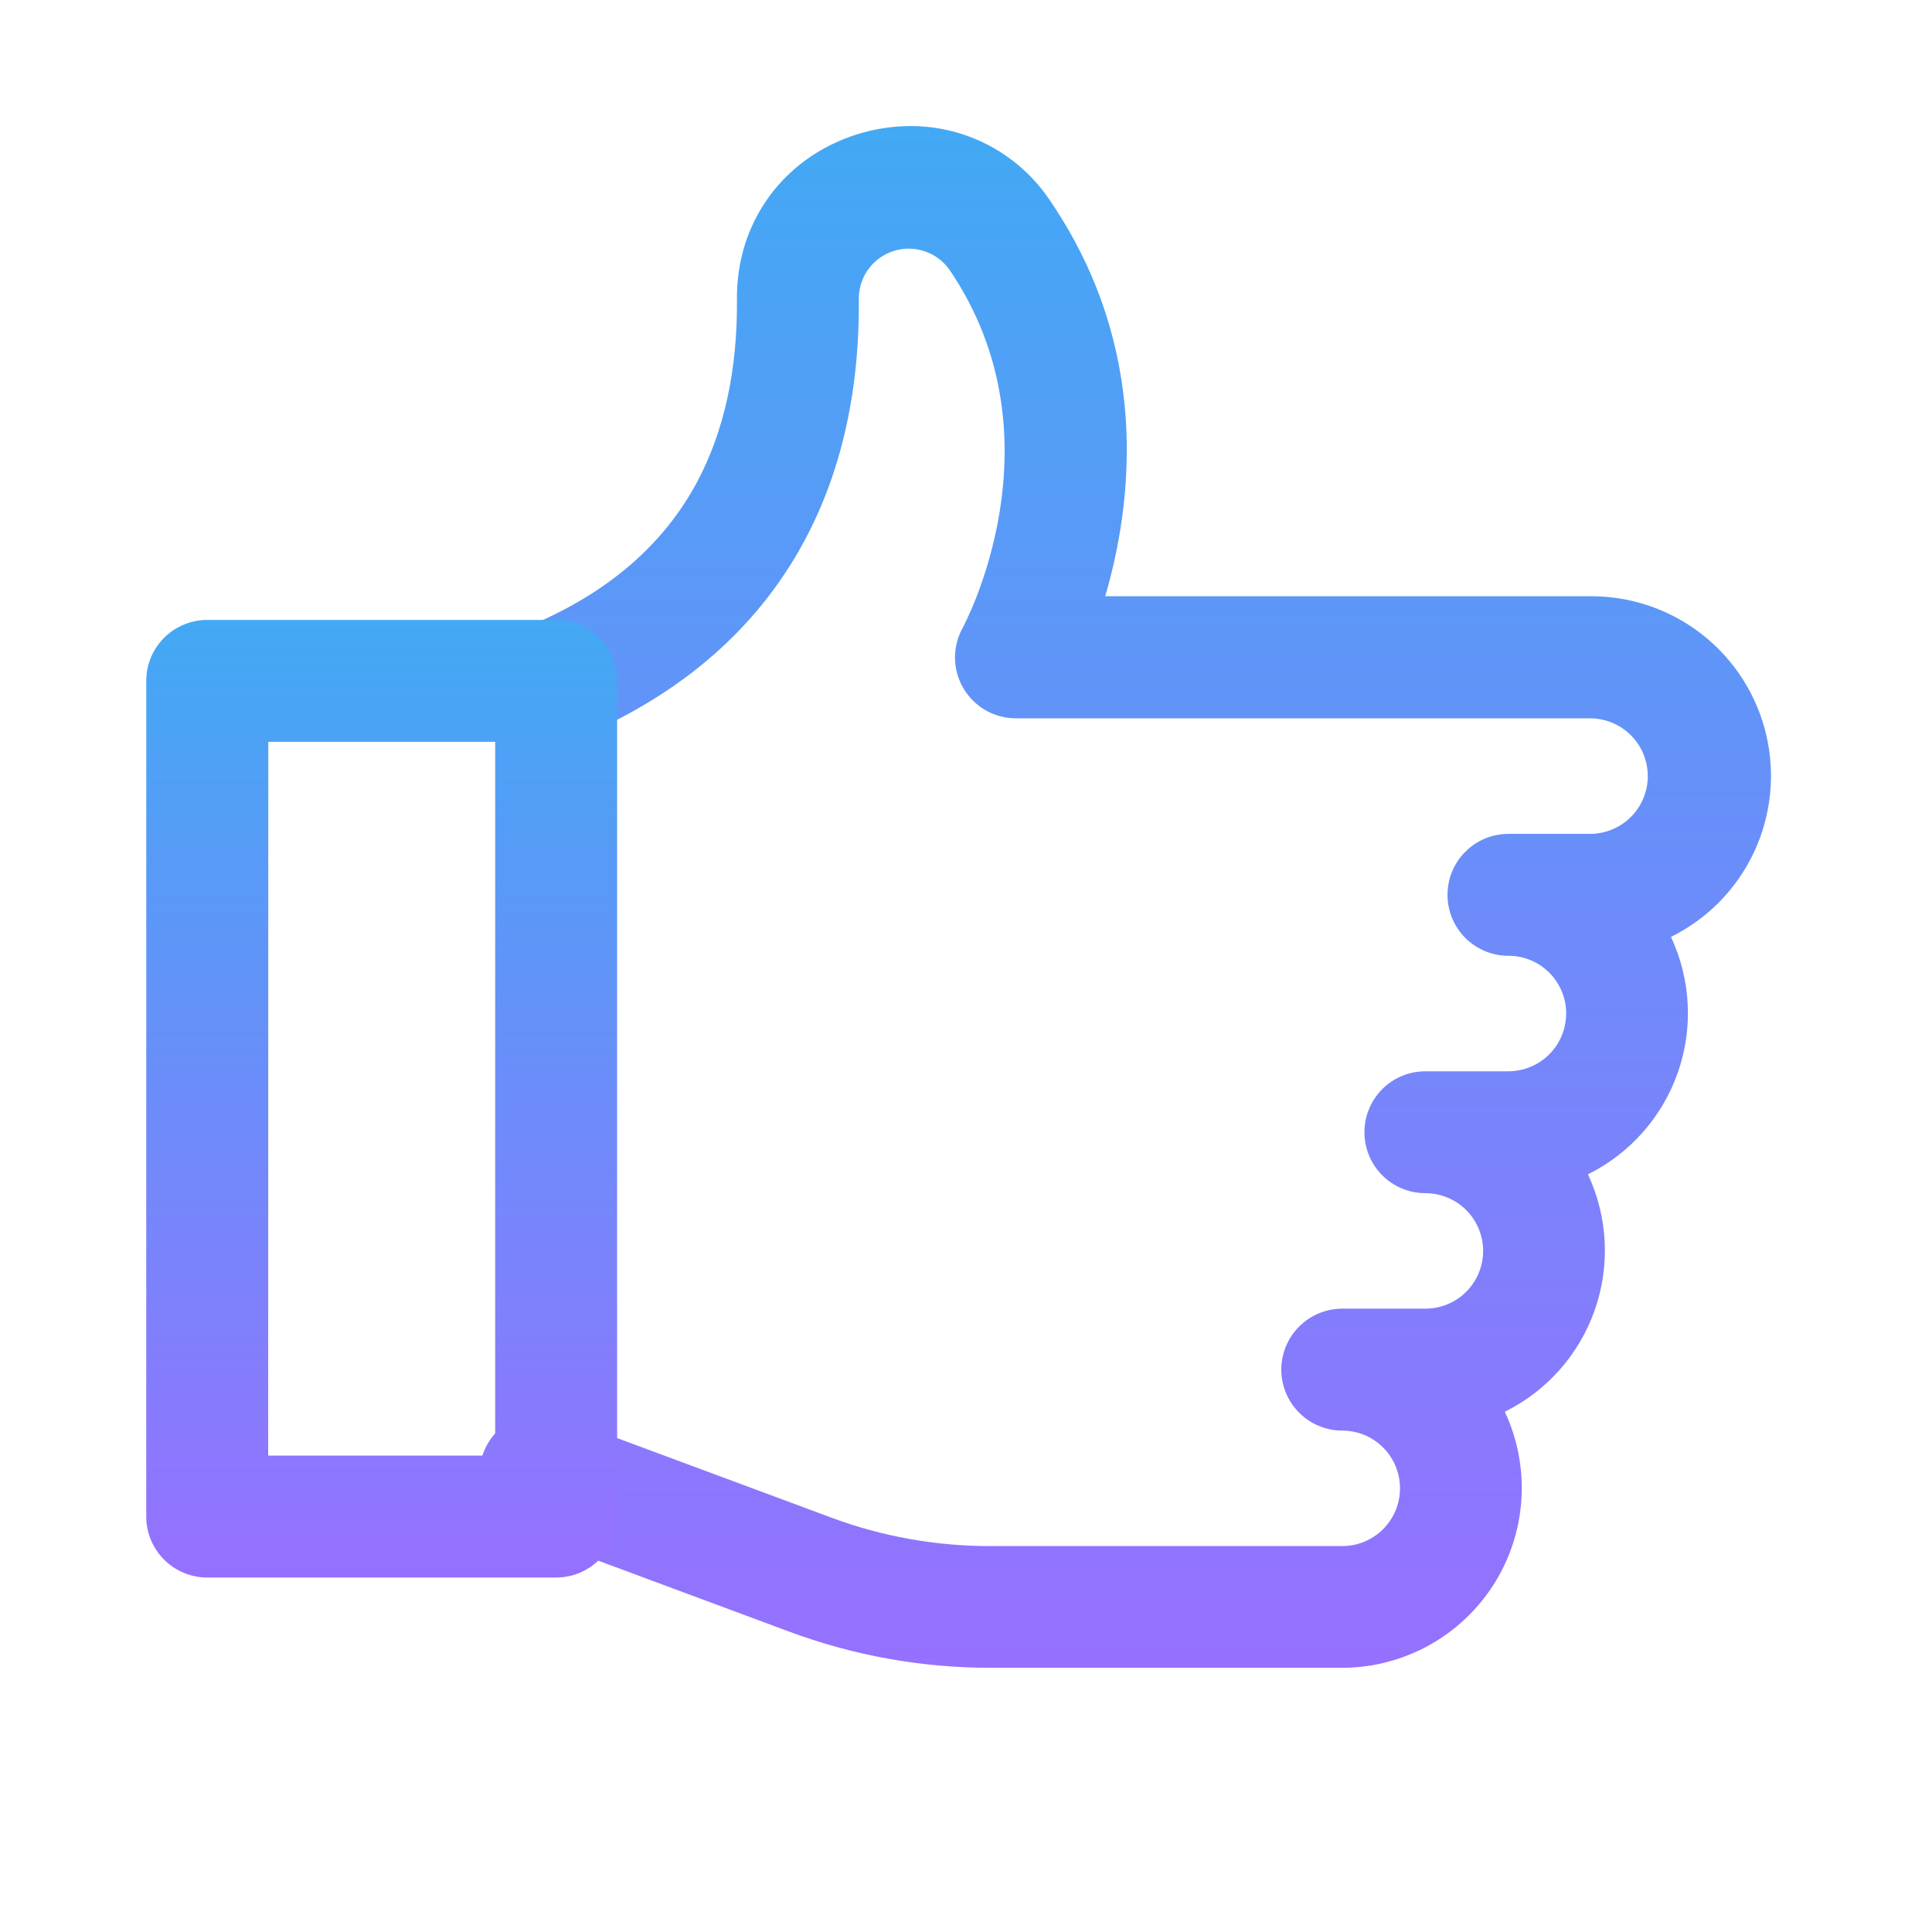 <svg width="36" height="36" viewBox="0 0 36 36" fill="none" xmlns="http://www.w3.org/2000/svg">
<path d="M16.972 2.349C16.636 2.349 16.301 2.4 15.98 2.5C14.6 2.931 13.718 4.139 13.732 5.576C13.744 6.89 13.493 8.037 12.988 8.984C12.367 10.144 11.335 11.038 9.917 11.64C9.779 11.698 9.655 11.783 9.55 11.889C9.445 11.996 9.362 12.122 9.306 12.261C9.25 12.399 9.221 12.547 9.222 12.697C9.224 12.847 9.254 12.994 9.312 13.132C9.371 13.27 9.456 13.395 9.562 13.499C9.669 13.604 9.795 13.687 9.933 13.743C10.072 13.799 10.22 13.828 10.37 13.827C10.519 13.825 10.667 13.795 10.805 13.737C14.242 12.278 16.04 9.451 16.003 5.559C16.004 5.361 16.067 5.17 16.184 5.011C16.302 4.852 16.466 4.735 16.654 4.676C16.843 4.617 17.045 4.619 17.232 4.683C17.419 4.746 17.58 4.867 17.694 5.029C19.84 8.187 17.956 11.664 17.938 11.699C17.842 11.872 17.793 12.067 17.795 12.264C17.798 12.462 17.852 12.656 17.952 12.826C18.053 12.996 18.196 13.137 18.367 13.236C18.539 13.334 18.733 13.385 18.931 13.385H29.656C29.937 13.393 30.203 13.509 30.399 13.71C30.595 13.911 30.704 14.181 30.704 14.462C30.704 14.742 30.595 15.012 30.399 15.213C30.203 15.414 29.937 15.53 29.656 15.538H28.108C27.806 15.538 27.517 15.658 27.304 15.871C27.091 16.084 26.972 16.373 26.972 16.674C26.972 16.975 27.091 17.264 27.304 17.477C27.517 17.69 27.806 17.81 28.108 17.81C28.249 17.809 28.389 17.837 28.519 17.891C28.65 17.945 28.769 18.025 28.869 18.125C28.968 18.224 29.048 18.343 29.102 18.474C29.156 18.604 29.184 18.744 29.183 18.886C29.183 19.171 29.07 19.444 28.868 19.646C28.666 19.848 28.393 19.961 28.108 19.962H26.56C26.259 19.962 25.97 20.081 25.757 20.294C25.544 20.507 25.424 20.796 25.424 21.097C25.424 21.399 25.544 21.688 25.757 21.901C25.97 22.114 26.259 22.233 26.56 22.233C26.845 22.233 27.119 22.347 27.321 22.548C27.522 22.75 27.636 23.024 27.636 23.309C27.636 23.595 27.522 23.868 27.321 24.07C27.119 24.272 26.845 24.385 26.56 24.385H25.011C24.71 24.385 24.421 24.505 24.208 24.718C23.995 24.931 23.875 25.22 23.875 25.521C23.875 25.822 23.995 26.111 24.208 26.324C24.421 26.537 24.71 26.657 25.011 26.657C25.297 26.657 25.57 26.77 25.772 26.972C25.974 27.174 26.087 27.448 26.087 27.733C26.087 28.018 25.974 28.292 25.772 28.494C25.57 28.695 25.297 28.809 25.011 28.809H18.45C17.44 28.81 16.438 28.631 15.492 28.279L10.38 26.381C10.106 26.302 9.812 26.33 9.557 26.459C9.302 26.588 9.105 26.808 9.005 27.076C8.905 27.343 8.91 27.639 9.018 27.903C9.127 28.168 9.33 28.381 9.589 28.502L14.7 30.401C15.9 30.848 17.17 31.077 18.45 31.077H25.011C25.575 31.076 26.128 30.933 26.622 30.661C27.115 30.389 27.532 29.997 27.834 29.522C28.136 29.047 28.313 28.503 28.349 27.941C28.385 27.378 28.279 26.816 28.04 26.306C28.825 25.917 29.427 25.237 29.716 24.41C30.006 23.583 29.96 22.675 29.589 21.882C30.373 21.493 30.975 20.812 31.264 19.985C31.553 19.159 31.507 18.252 31.136 17.458C31.814 17.123 32.357 16.57 32.68 15.886C33.002 15.203 33.084 14.431 32.912 13.696C32.74 12.96 32.325 12.304 31.733 11.835C31.142 11.366 30.408 11.11 29.653 11.11H20.594C21.106 9.36 21.444 6.502 19.573 3.748C19.289 3.318 18.902 2.966 18.449 2.721C17.995 2.477 17.487 2.349 16.972 2.349Z" fill="url(#paint0_linear)"/>
<path d="M10.363 11.552H3.861C3.56 11.552 3.271 11.671 3.058 11.884C2.845 12.097 2.725 12.386 2.725 12.688V28.259C2.725 28.56 2.845 28.849 3.058 29.062C3.271 29.275 3.56 29.395 3.861 29.395H10.363C10.664 29.395 10.953 29.275 11.166 29.062C11.379 28.849 11.499 28.56 11.499 28.259V12.688C11.499 12.386 11.379 12.097 11.166 11.884C10.953 11.671 10.664 11.552 10.363 11.552ZM4.999 13.823H9.227V27.123H4.997L4.999 13.823Z" fill="url(#paint1_linear)"/>
<defs>
<linearGradient id="paint0_linear" x1="20.967" y1="31.077" x2="20.967" y2="2.349" gradientUnits="userSpaceOnUse">
<stop stop-color="#9670FF"/>
<stop offset="1" stop-color="#42A9F4"/>
</linearGradient>
<linearGradient id="paint1_linear" x1="7.112" y1="29.395" x2="7.112" y2="11.552" gradientUnits="userSpaceOnUse">
<stop stop-color="#9670FF"/>
<stop offset="1" stop-color="#42A9F4"/>
</linearGradient>
</defs>
</svg>
